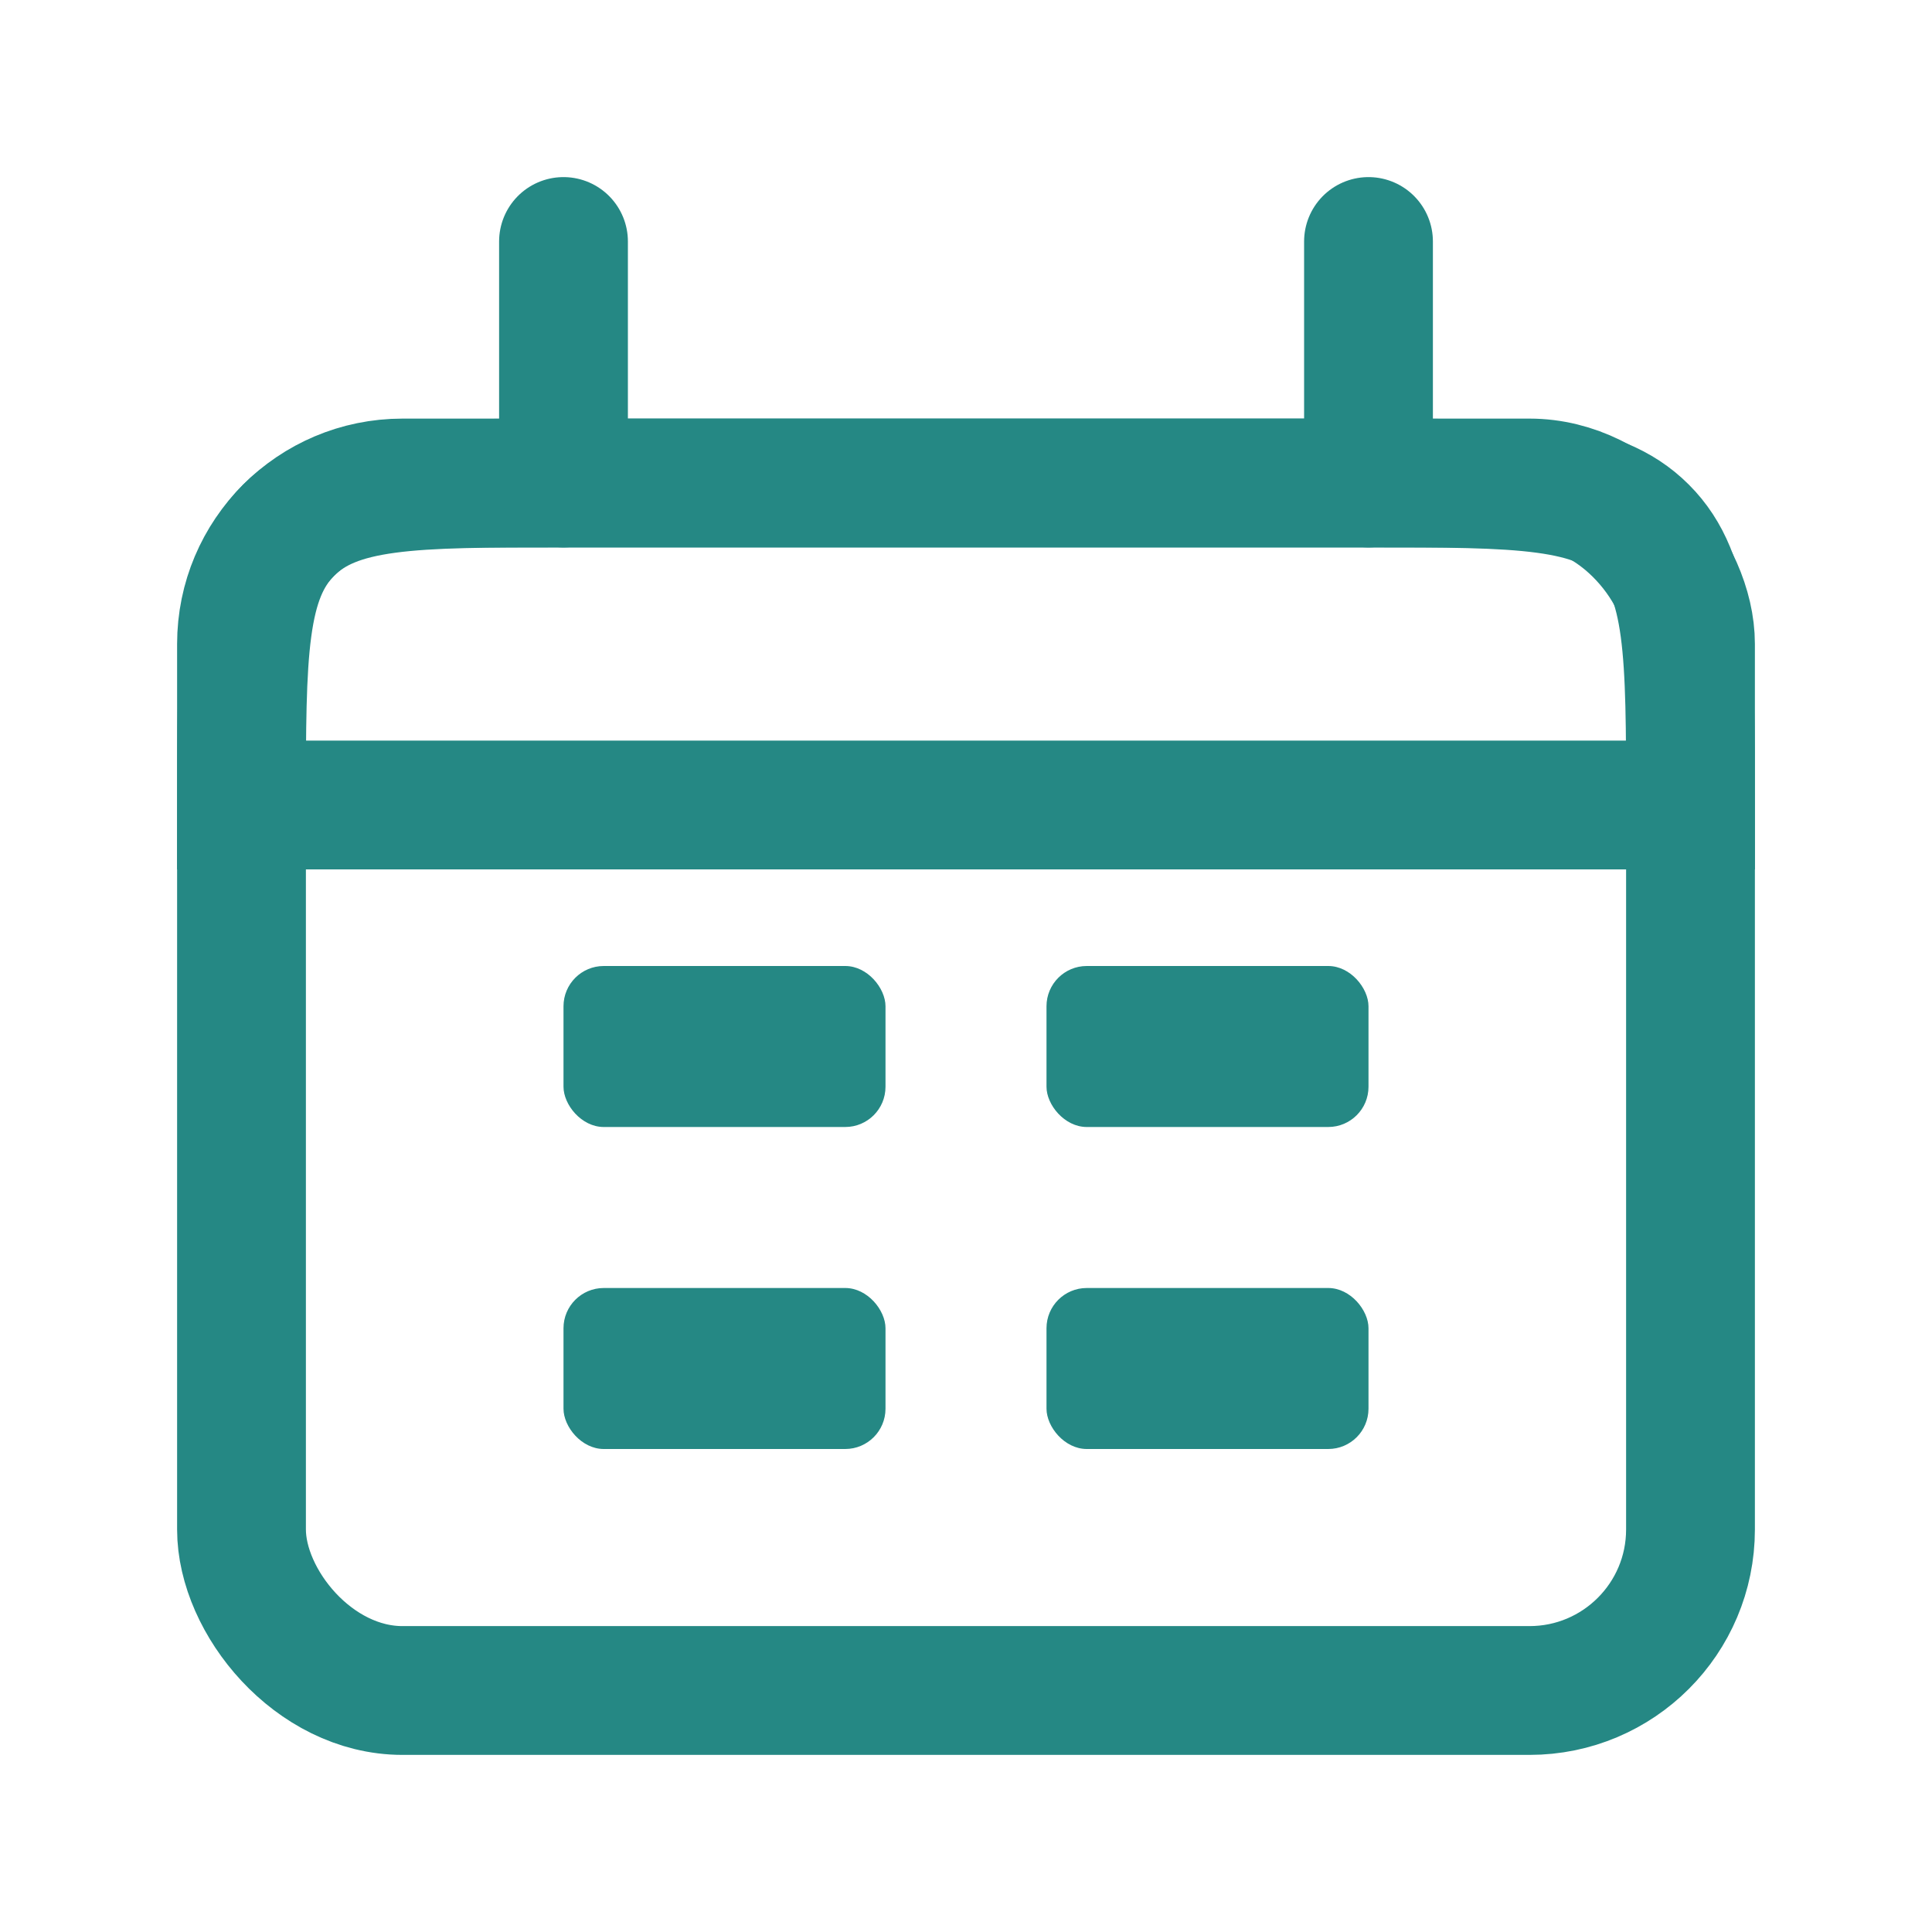 <svg width="24" height="24" viewBox="0 0 24 24" fill="none" xmlns="http://www.w3.org/2000/svg">
<path d="M3 10C3 8.114 3 7.172 3.586 6.586C4.172 6 5.114 6 7 6H17C18.886 6 19.828 6 20.414 6.586C21 7.172 21 8.114 21 10V10H3V10Z" stroke="#258884" stroke-width="1.6"/>
<rect x="3" y="6" width="18" height="15" rx="2" stroke="#258884" stroke-width="1.6"/>
<path d="M7 3L7 6" stroke="#258884" stroke-width="1.6" stroke-linecap="round"/>
<path d="M17 3L17 6" stroke="#258884" stroke-width="1.6" stroke-linecap="round"/>
<rect x="7" y="12" width="4" height="2" rx="0.5" fill="#258884"/>
<rect x="7" y="16" width="4" height="2" rx="0.5" fill="#258884"/>
<rect x="13" y="12" width="4" height="2" rx="0.5" fill="#258884"/>
<rect x="13" y="16" width="4" height="2" rx="0.5" fill="#258884"/>
</svg>

